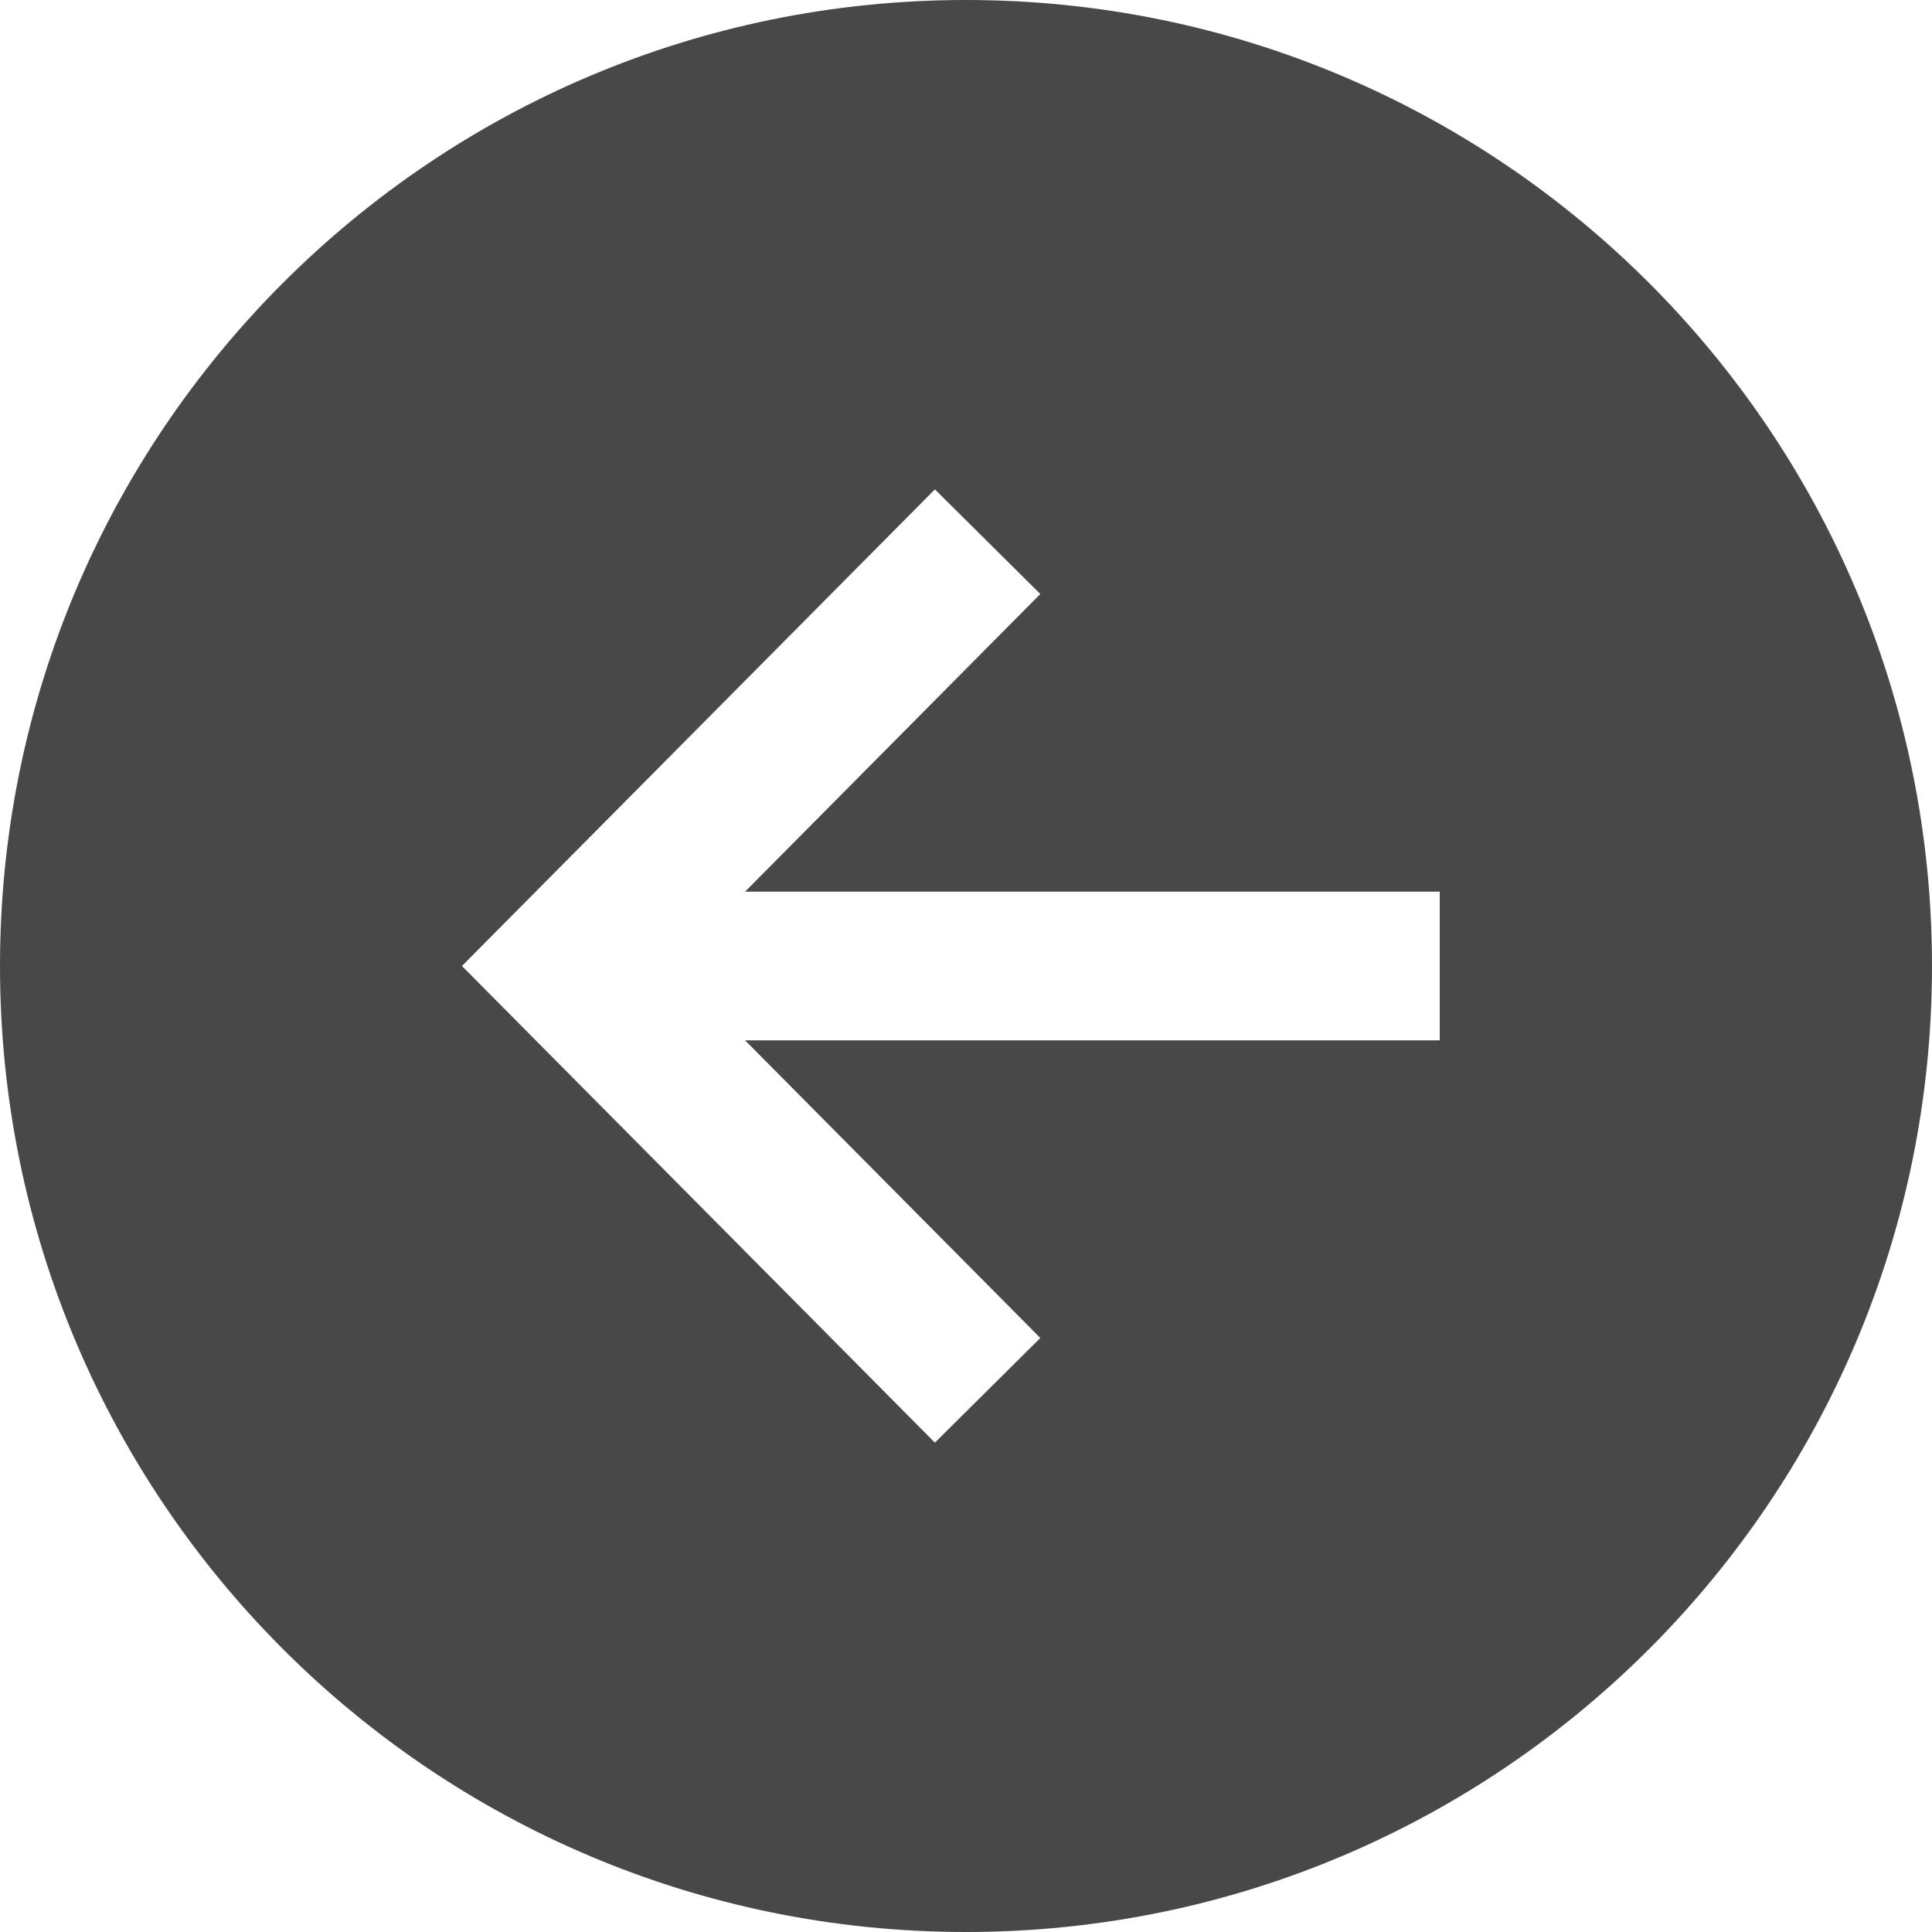 <svg width="20" height="20" viewBox="0 0 30 30" fill="none" xmlns="http://www.w3.org/2000/svg">
<path d="M0 15C0 23.284 6.716 30 15 30C23.284 30 30 23.284 30 15C30 6.716 23.284 0 15 0C6.716 0 0 6.716 0 15ZM16.154 9.224L11.569 13.846H22.356V16.154H11.569L16.154 20.776L14.517 22.401L7.173 15L14.517 7.599L16.154 9.224Z" fill="#484848"/>
</svg>
